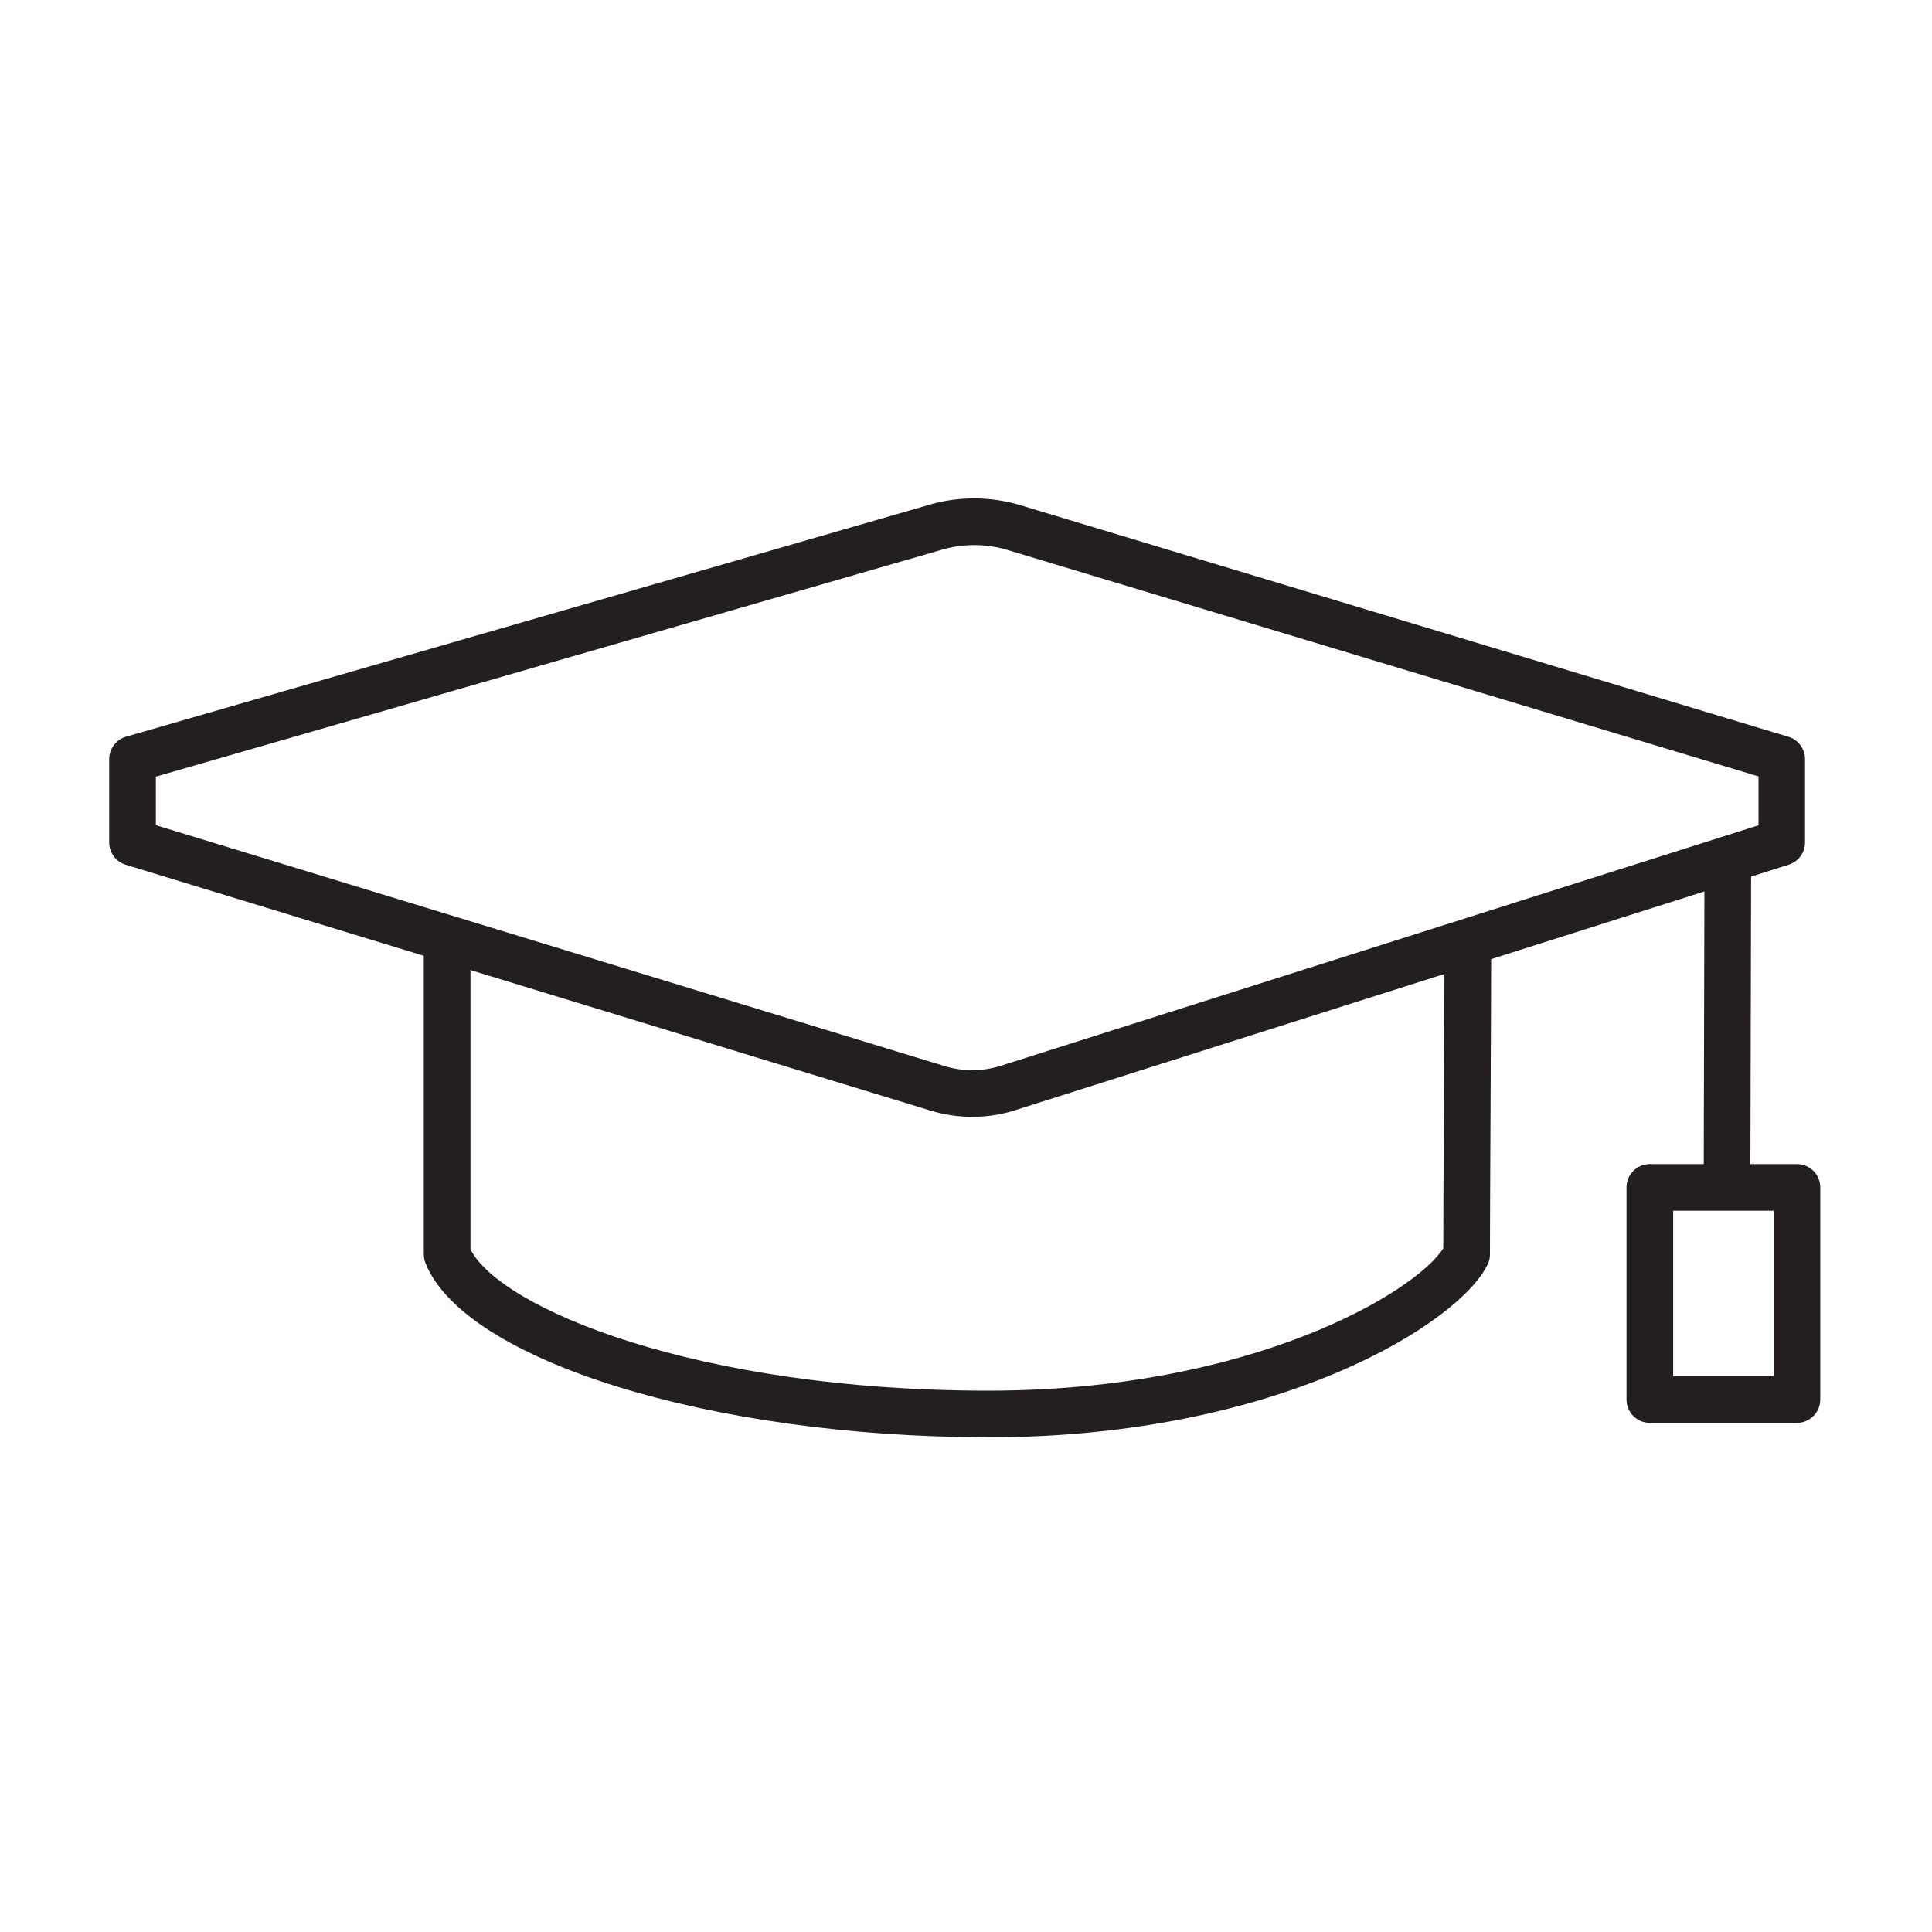 <?xml version="1.0" encoding="UTF-8"?><svg id="Picto_noir" xmlns="http://www.w3.org/2000/svg" viewBox="0 0 250 250"><defs><style>.cls-1{fill:#231f20;}</style></defs><path class="cls-1" d="M127.87,185.98c-35.8,0-67.79-9.91-72.82-22.55-.14-.36-.21-.73-.21-1.12v-39.13h6.04v38.49c3.88,7.64,29.3,18.28,66.99,18.28,34.1,0,55.25-12.72,58.89-18.41,0-3.34,.04-11.07,.08-18.8,.04-8.4,.08-16.8,.08-19.55h6.04c0,2.75-.04,11.16-.08,19.58-.04,8.4-.08,16.81-.08,19.55,0,.45-.1,.9-.3,1.3-3.62,7.56-27,22.37-64.63,22.37Z"/><path class="cls-1" d="M125.8,144.52c-1.85,0-3.7-.28-5.46-.83L16.27,111.9c-1.27-.39-2.14-1.56-2.14-2.89v-10.78c0-1.34,.89-2.53,2.18-2.9l103.59-29.91c3.94-1.24,8.36-1.24,12.36,.02l99.16,29.9c1.27,.38,2.15,1.56,2.15,2.89v10.78c0,1.31-.85,2.48-2.11,2.88l-100.19,31.8c-1.77,.56-3.62,.83-5.48,.83ZM20.17,106.78l101.96,31.14c2.38,.75,4.98,.75,7.34,0l98.08-31.13v-6.32l-97.03-29.26s-.02,0-.04-.01c-2.84-.89-5.98-.89-8.83,0L20.17,100.5v6.27Z"/><rect class="cls-1" x="202.86" y="129.98" width="41.32" height="6.04" transform="translate(89.98 356.2) rotate(-89.86)"/><path class="cls-1" d="M232.52,184.12h-19.03c-1.67,0-3.02-1.35-3.02-3.02v-27.45c0-1.67,1.35-3.02,3.02-3.02h19.03c1.67,0,3.02,1.35,3.02,3.02v27.45c0,1.67-1.35,3.02-3.02,3.02Zm-16.01-6.04h12.99v-21.41h-12.99v21.41Z"/></svg>